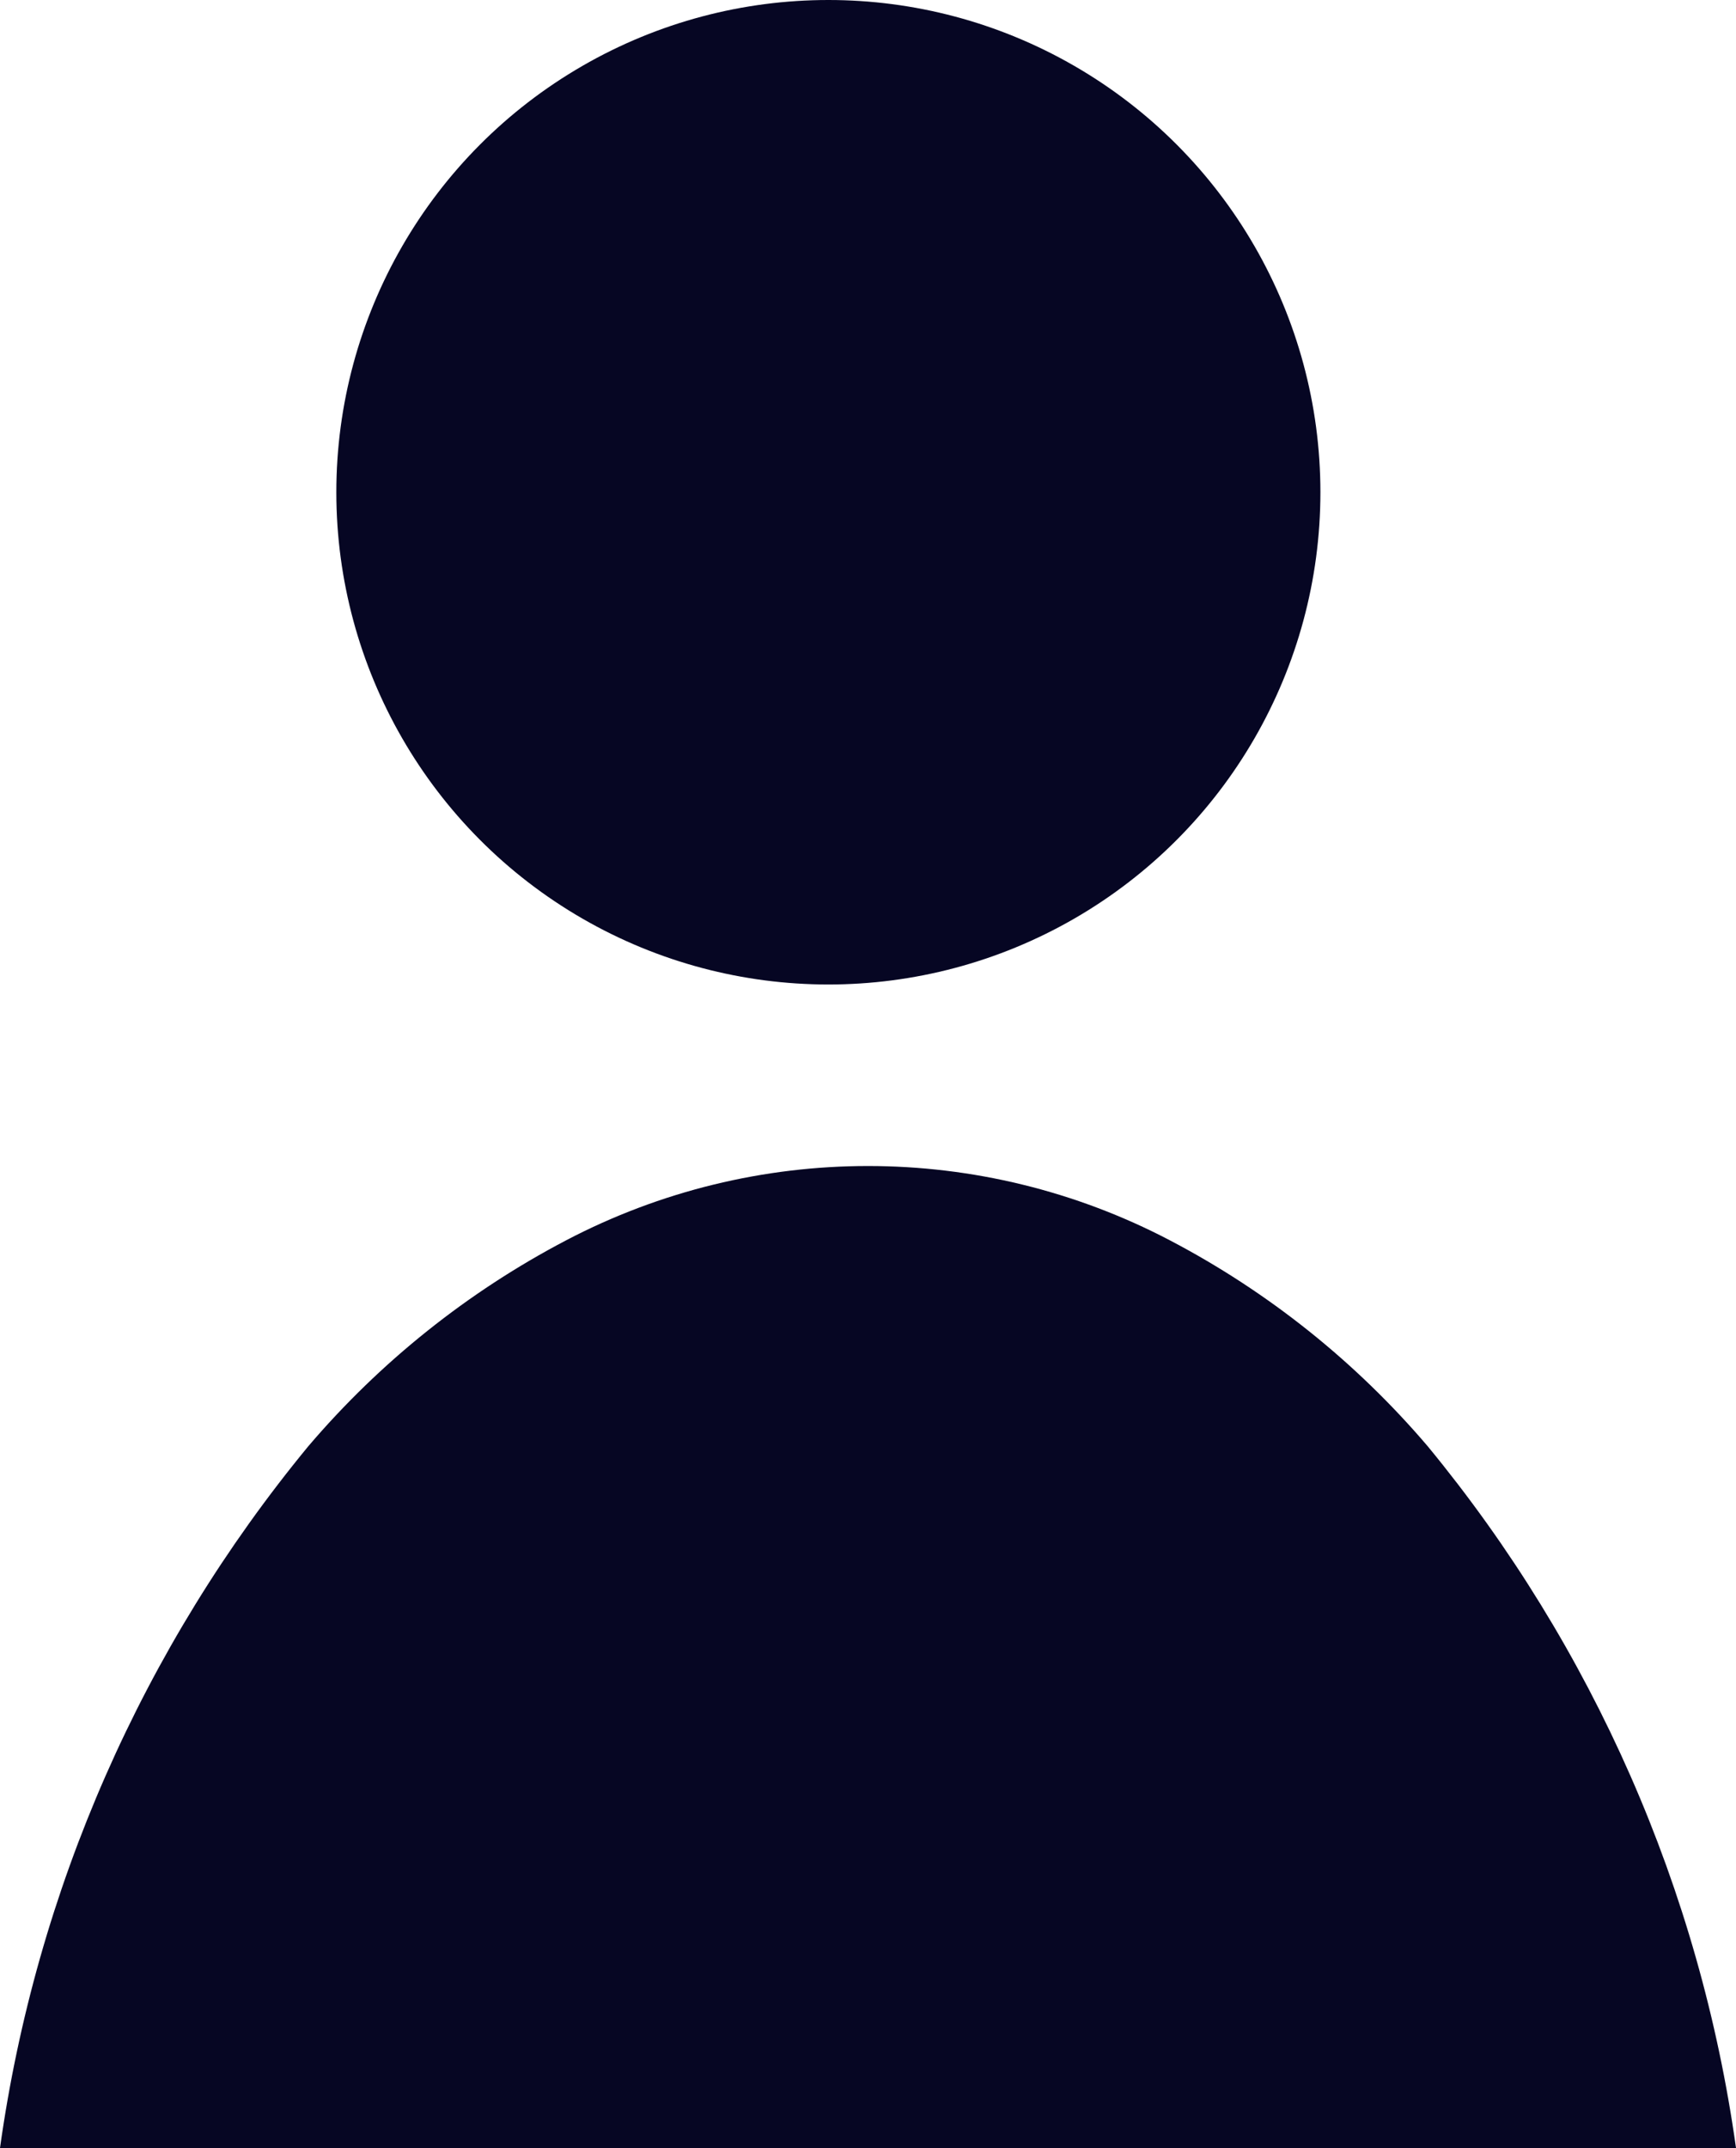 <svg xmlns="http://www.w3.org/2000/svg" width="38.81" height="48" fill="#060623" xmlns:v="https://vecta.io/nano"><circle cx="18.519" cy="11" r="11"/><path d="M38.81 48H0c.806-5.763 3.191-11.19 6.892-15.681 1.608-1.887 3.564-3.449 5.76-4.6 4.229-2.217 9.277-2.217 13.506 0 2.196 1.151 4.152 2.713 5.76 4.6 3.7 4.49 6.086 9.917 6.892 15.68z"/></svg>